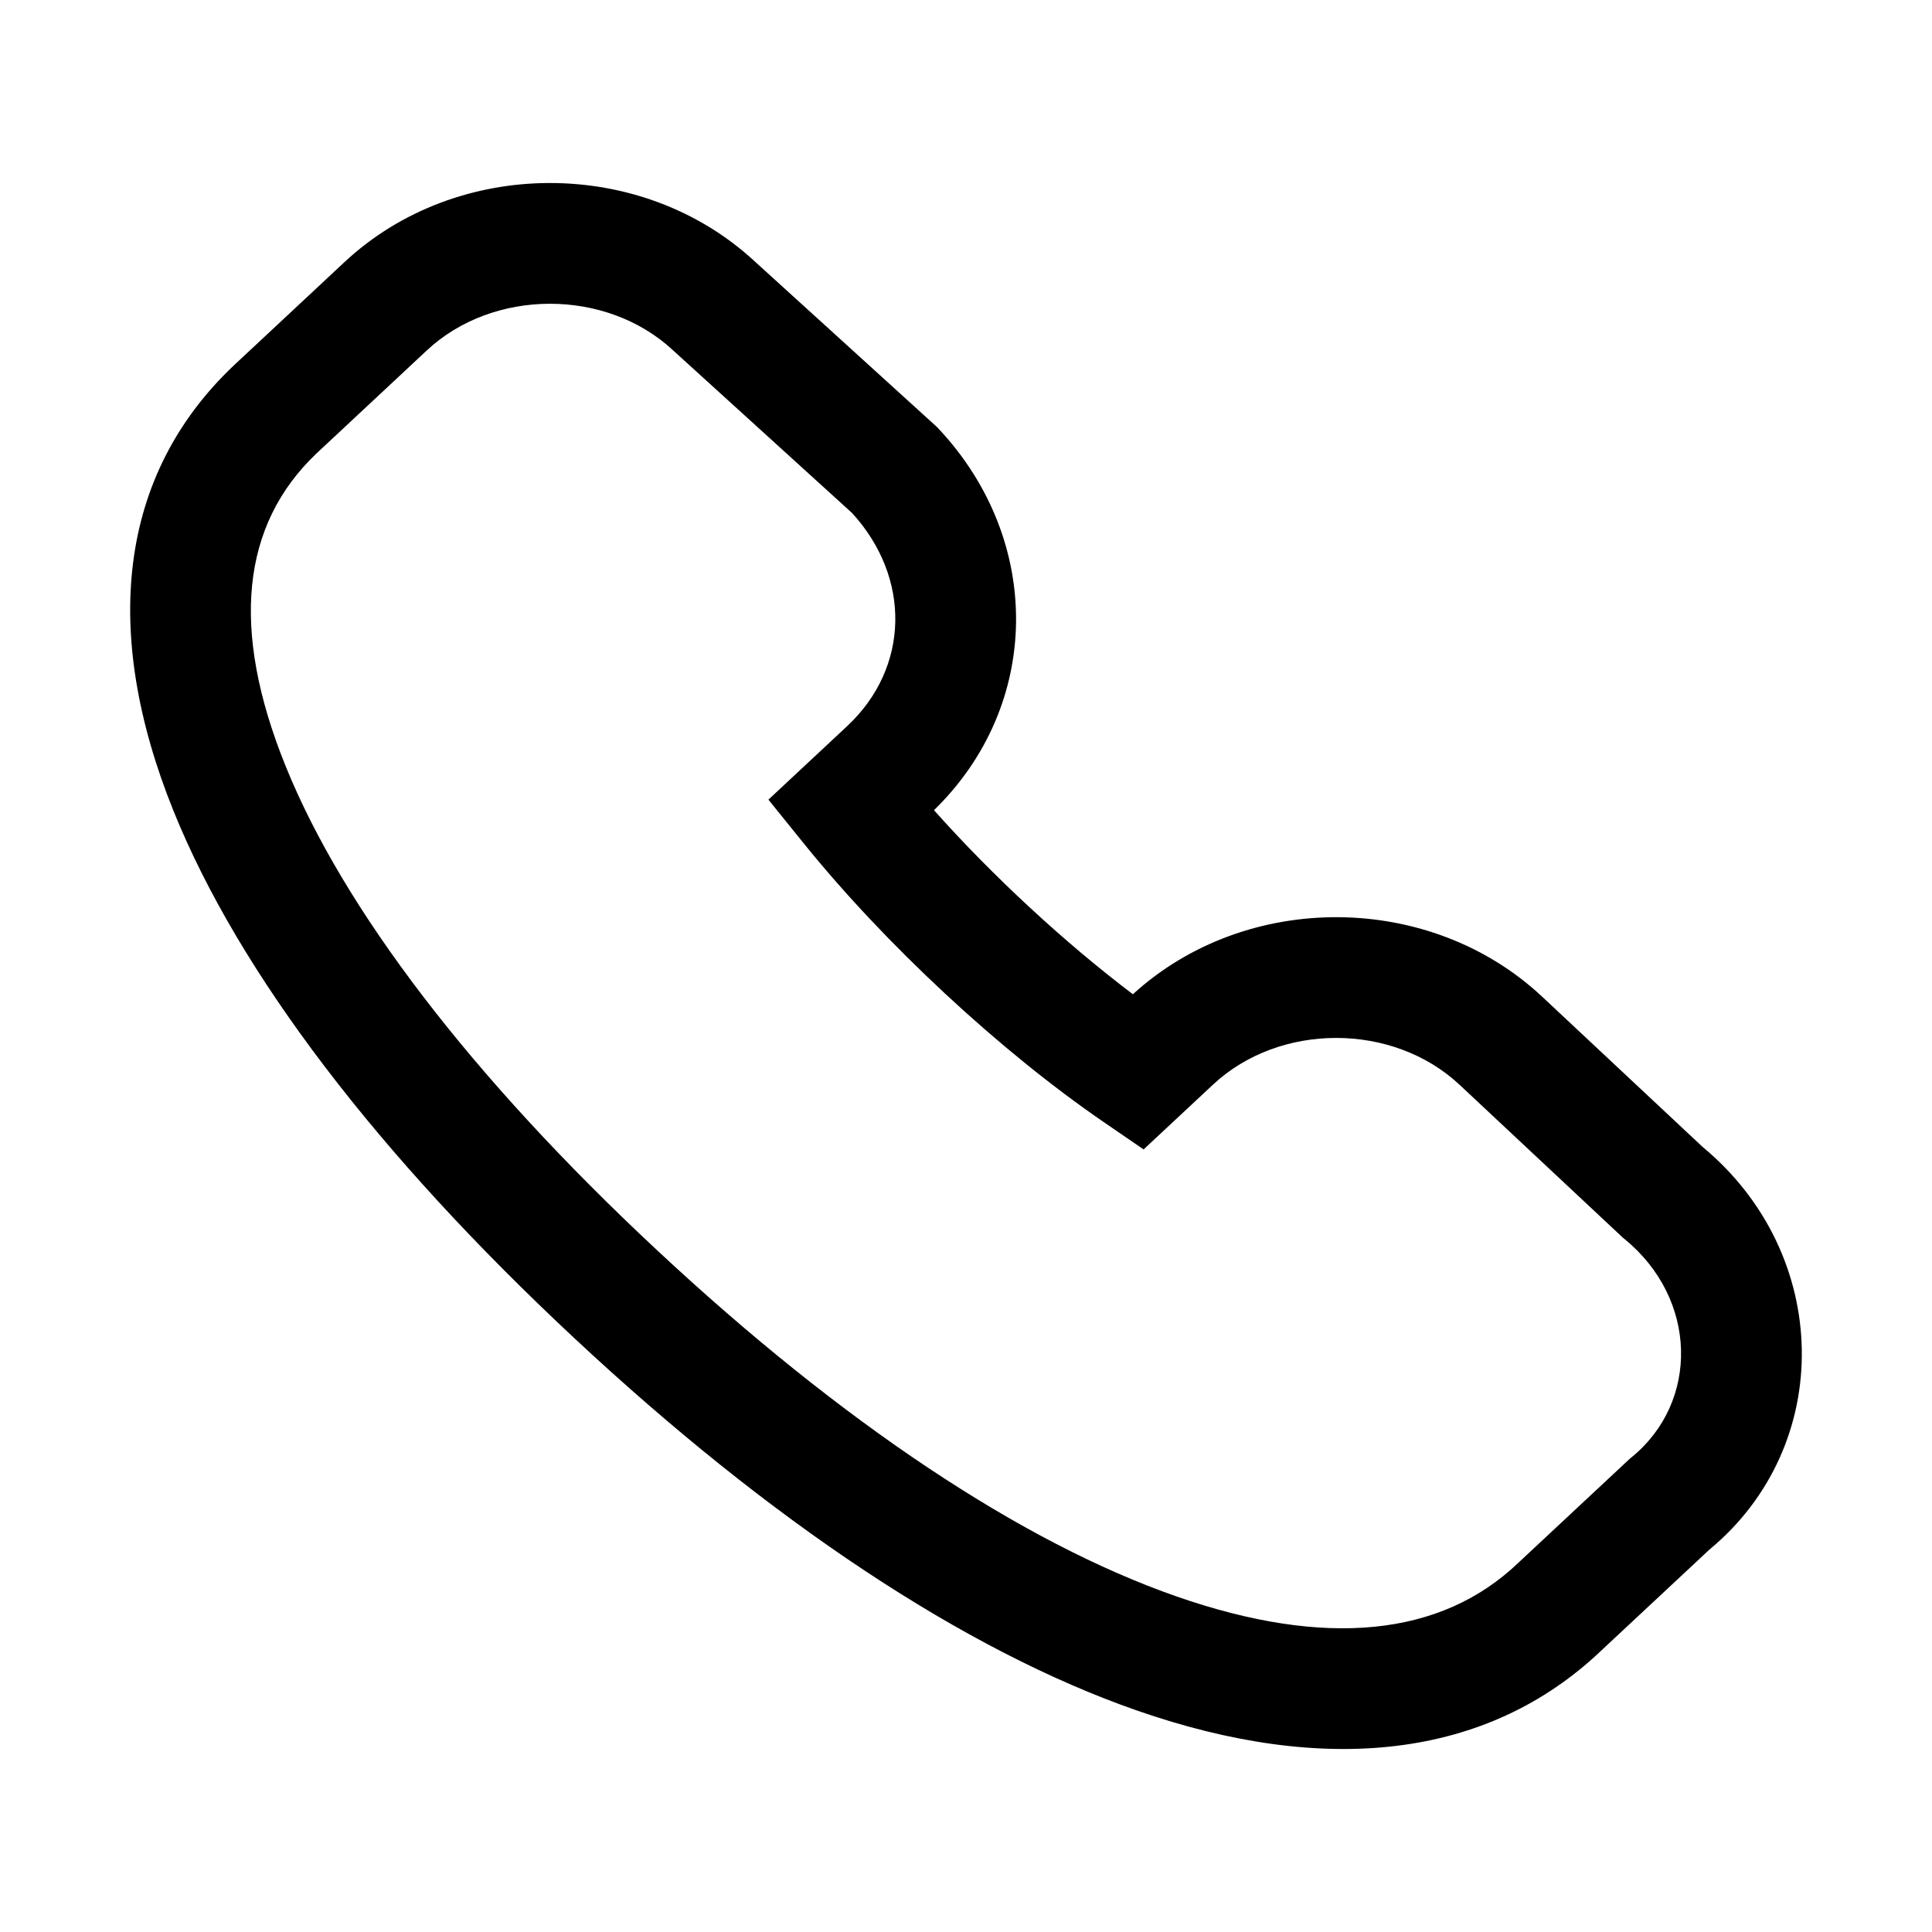 <?xml version="1.0" standalone="no"?>
<svg xmlns="http://www.w3.org/2000/svg" class="icon" viewBox="0 0 1024 1024">
    <path d="M496.623,226.331 L497.502,227.268 C553.019,286.516 552.215,373.783 495.022,429.418 C526.233,464.401 564.159,499.504 600.454,526.973 C660.442,472.146 757.669,472.516 817.203,528.109 L902.459,607.928 C971.007,664.783 972.83,766.13 905.897,821.429 L848.507,875.016 C788.194,932.327 702.275,941.327 602.602,906.61 C511.25,874.791 408.513,806.472 304.215,709.079 C200.029,611.79 126.653,515.739 91.942,429.765 C53.671,334.974 62.648,252.003 123.604,193.991 L123.714,193.886 L182.557,138.939 C242.197,83.247 339.815,82.998 399.785,138.329 L496.623,226.331 Z M356.548,185.516 L356.447,185.423 C321.097,152.744 261.404,152.877 226.237,185.716 L167.622,240.45 C127.991,278.253 122.056,333.403 151.288,405.805 C182.012,481.903 249.963,570.853 347.895,662.302 C446.198,754.096 541.767,817.649 623.654,846.171 C702.717,873.71 763.791,867.292 804.5,828.547 L804.611,828.441 L863.779,773.195 L864.634,772.5 C900.838,743.085 899.862,688.447 861.084,656.763 L860.248,656.08 L859.461,655.343 L773.493,574.857 C738.188,541.889 678.245,541.886 642.952,574.842 L606.134,609.222 L584.961,594.703 C529.982,557.003 469.175,500.486 425.987,446.999 L407.279,423.831 L449.055,384.821 C482.022,354.036 483.137,306.369 451.613,271.906 L356.548,185.516 Z" />
</svg>